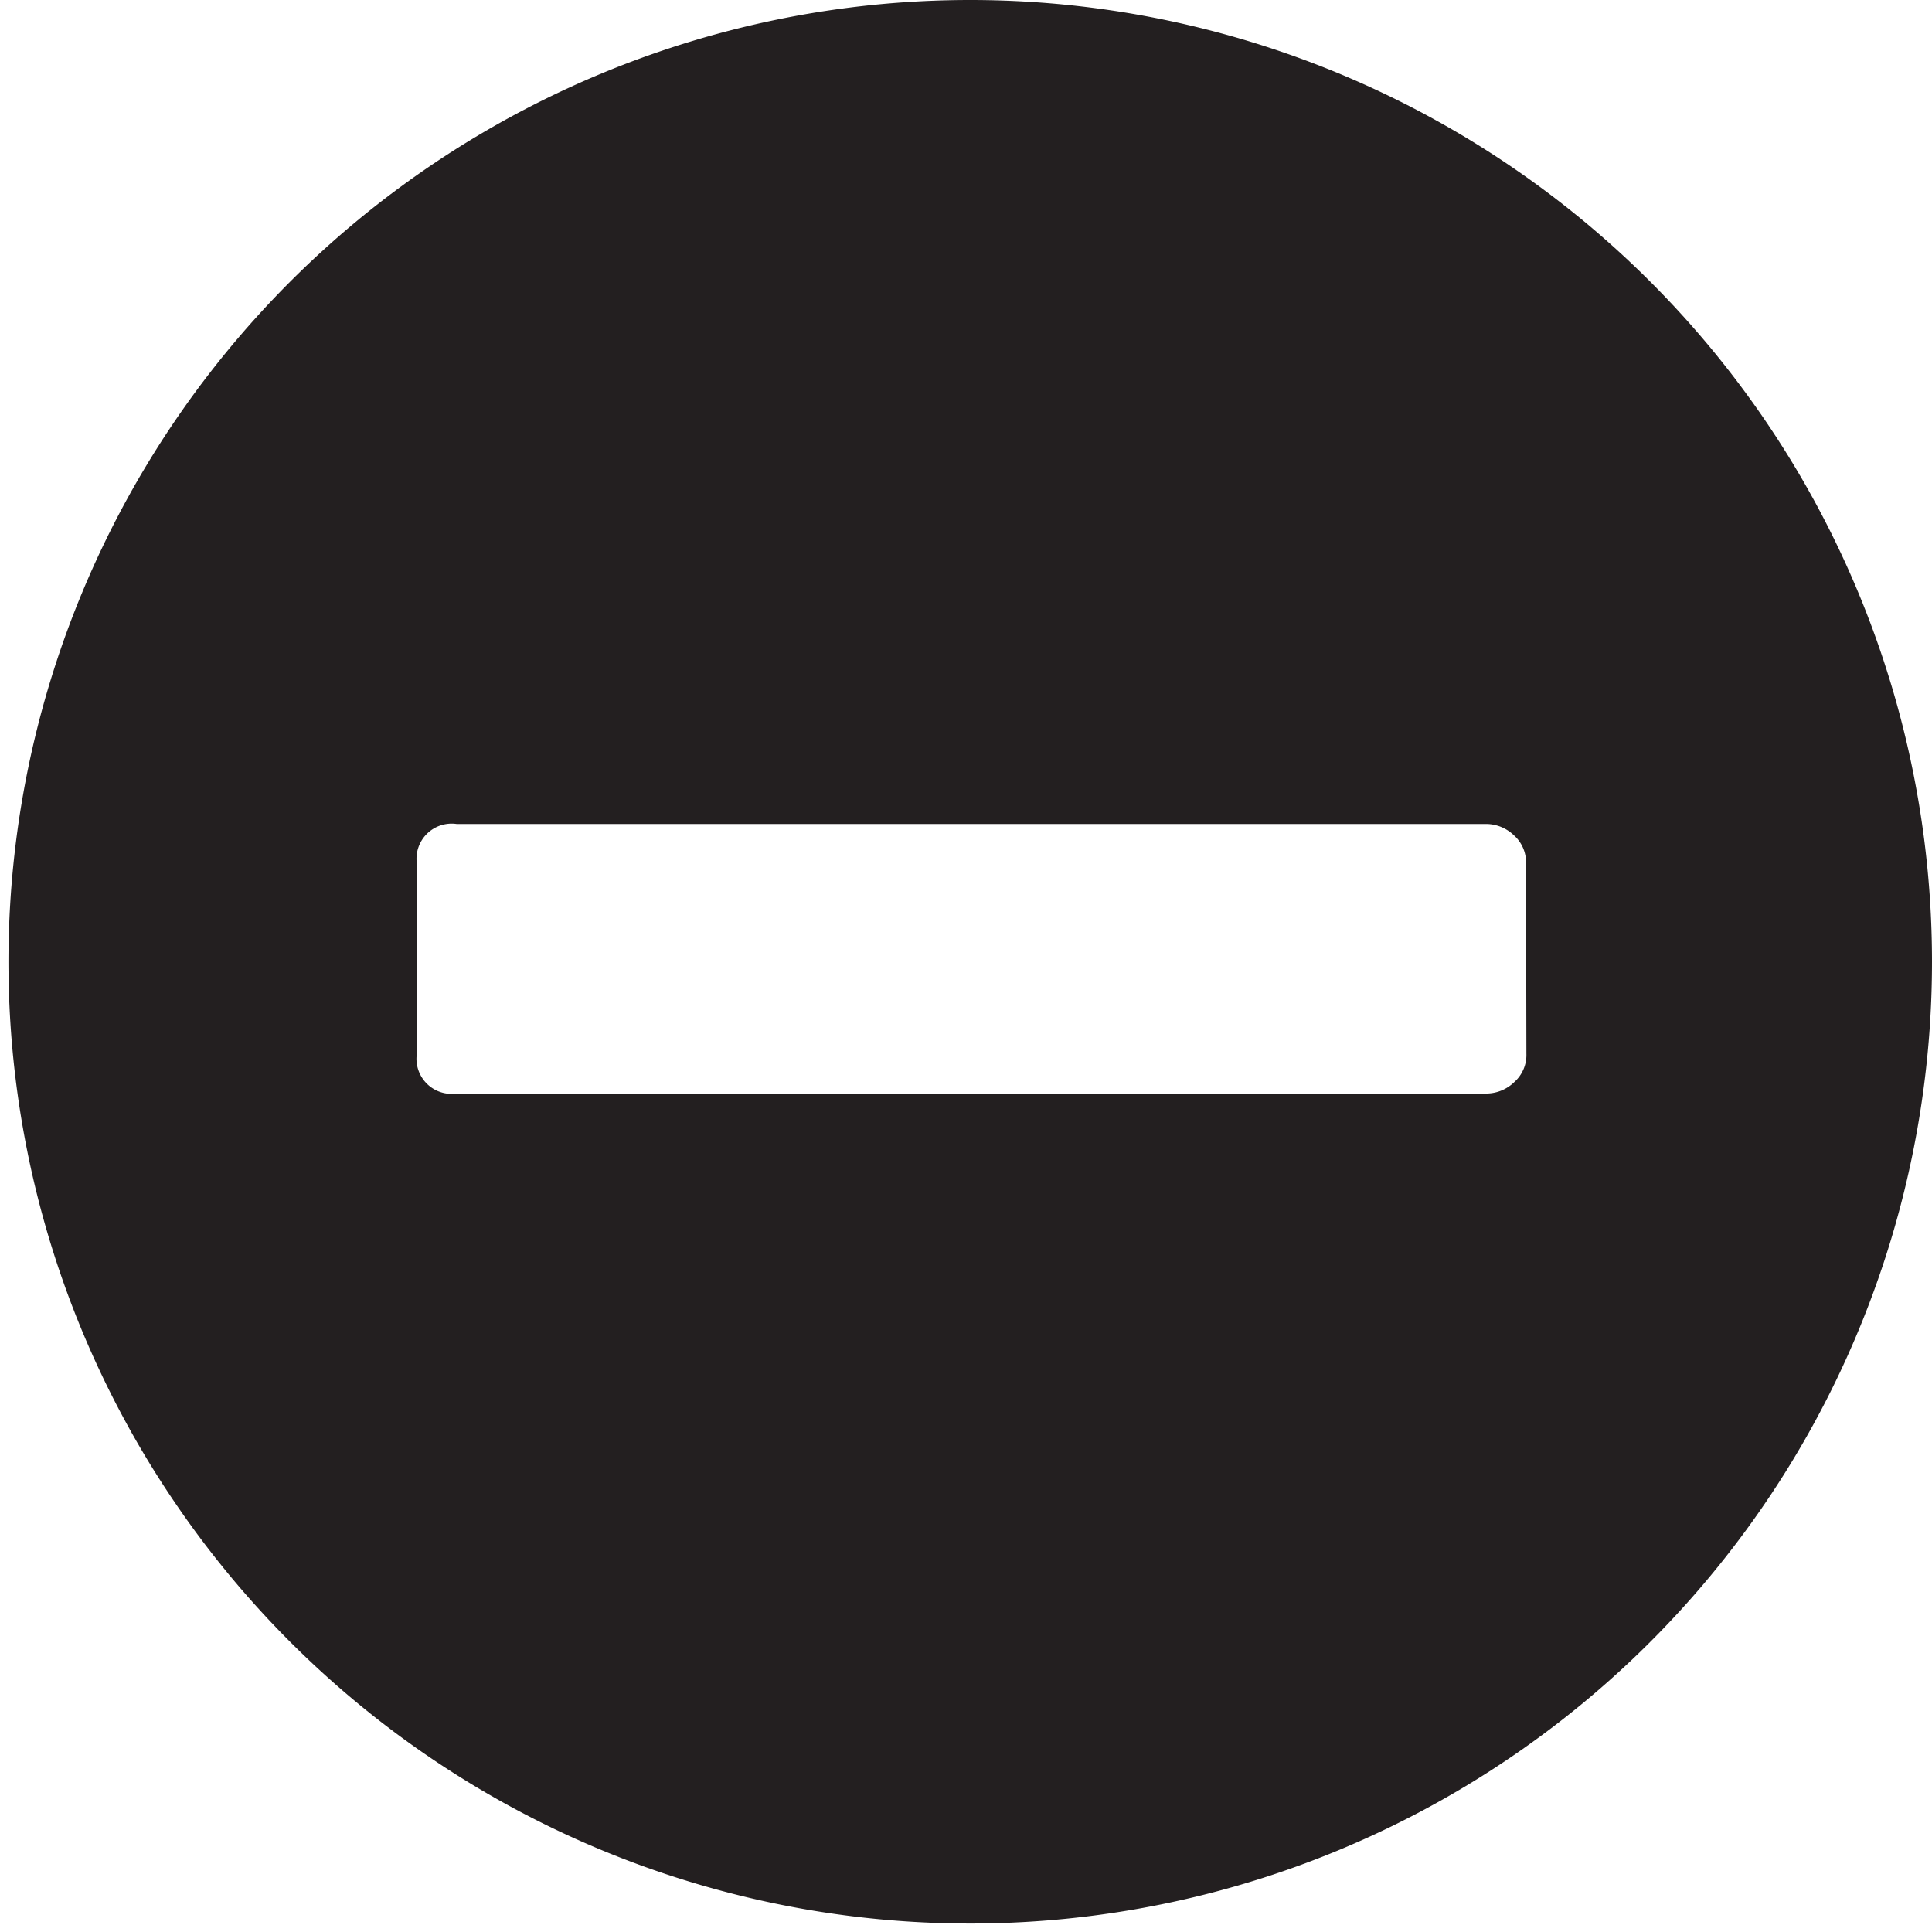 <svg id="Layer_1" data-name="Layer 1" xmlns="http://www.w3.org/2000/svg" viewBox="0 0 16 16">
  <title>delete</title>
  <path d="M8.035,0A7.965,7.965,0,1,0,16,7.965,7.965,7.965,0,0,0,8.035,0Zm4.606,8.727a.3.3,0,0,1-.1.234.334.334,0,0,1-.226.095H3.782a.291.291,0,0,1-.33-.329V7.151a.291.291,0,0,1,.33-.327h8.53a.333.333,0,0,1,.226.094.3.3,0,0,1,.1.233Z" fill="#231f20"/>
</svg>
